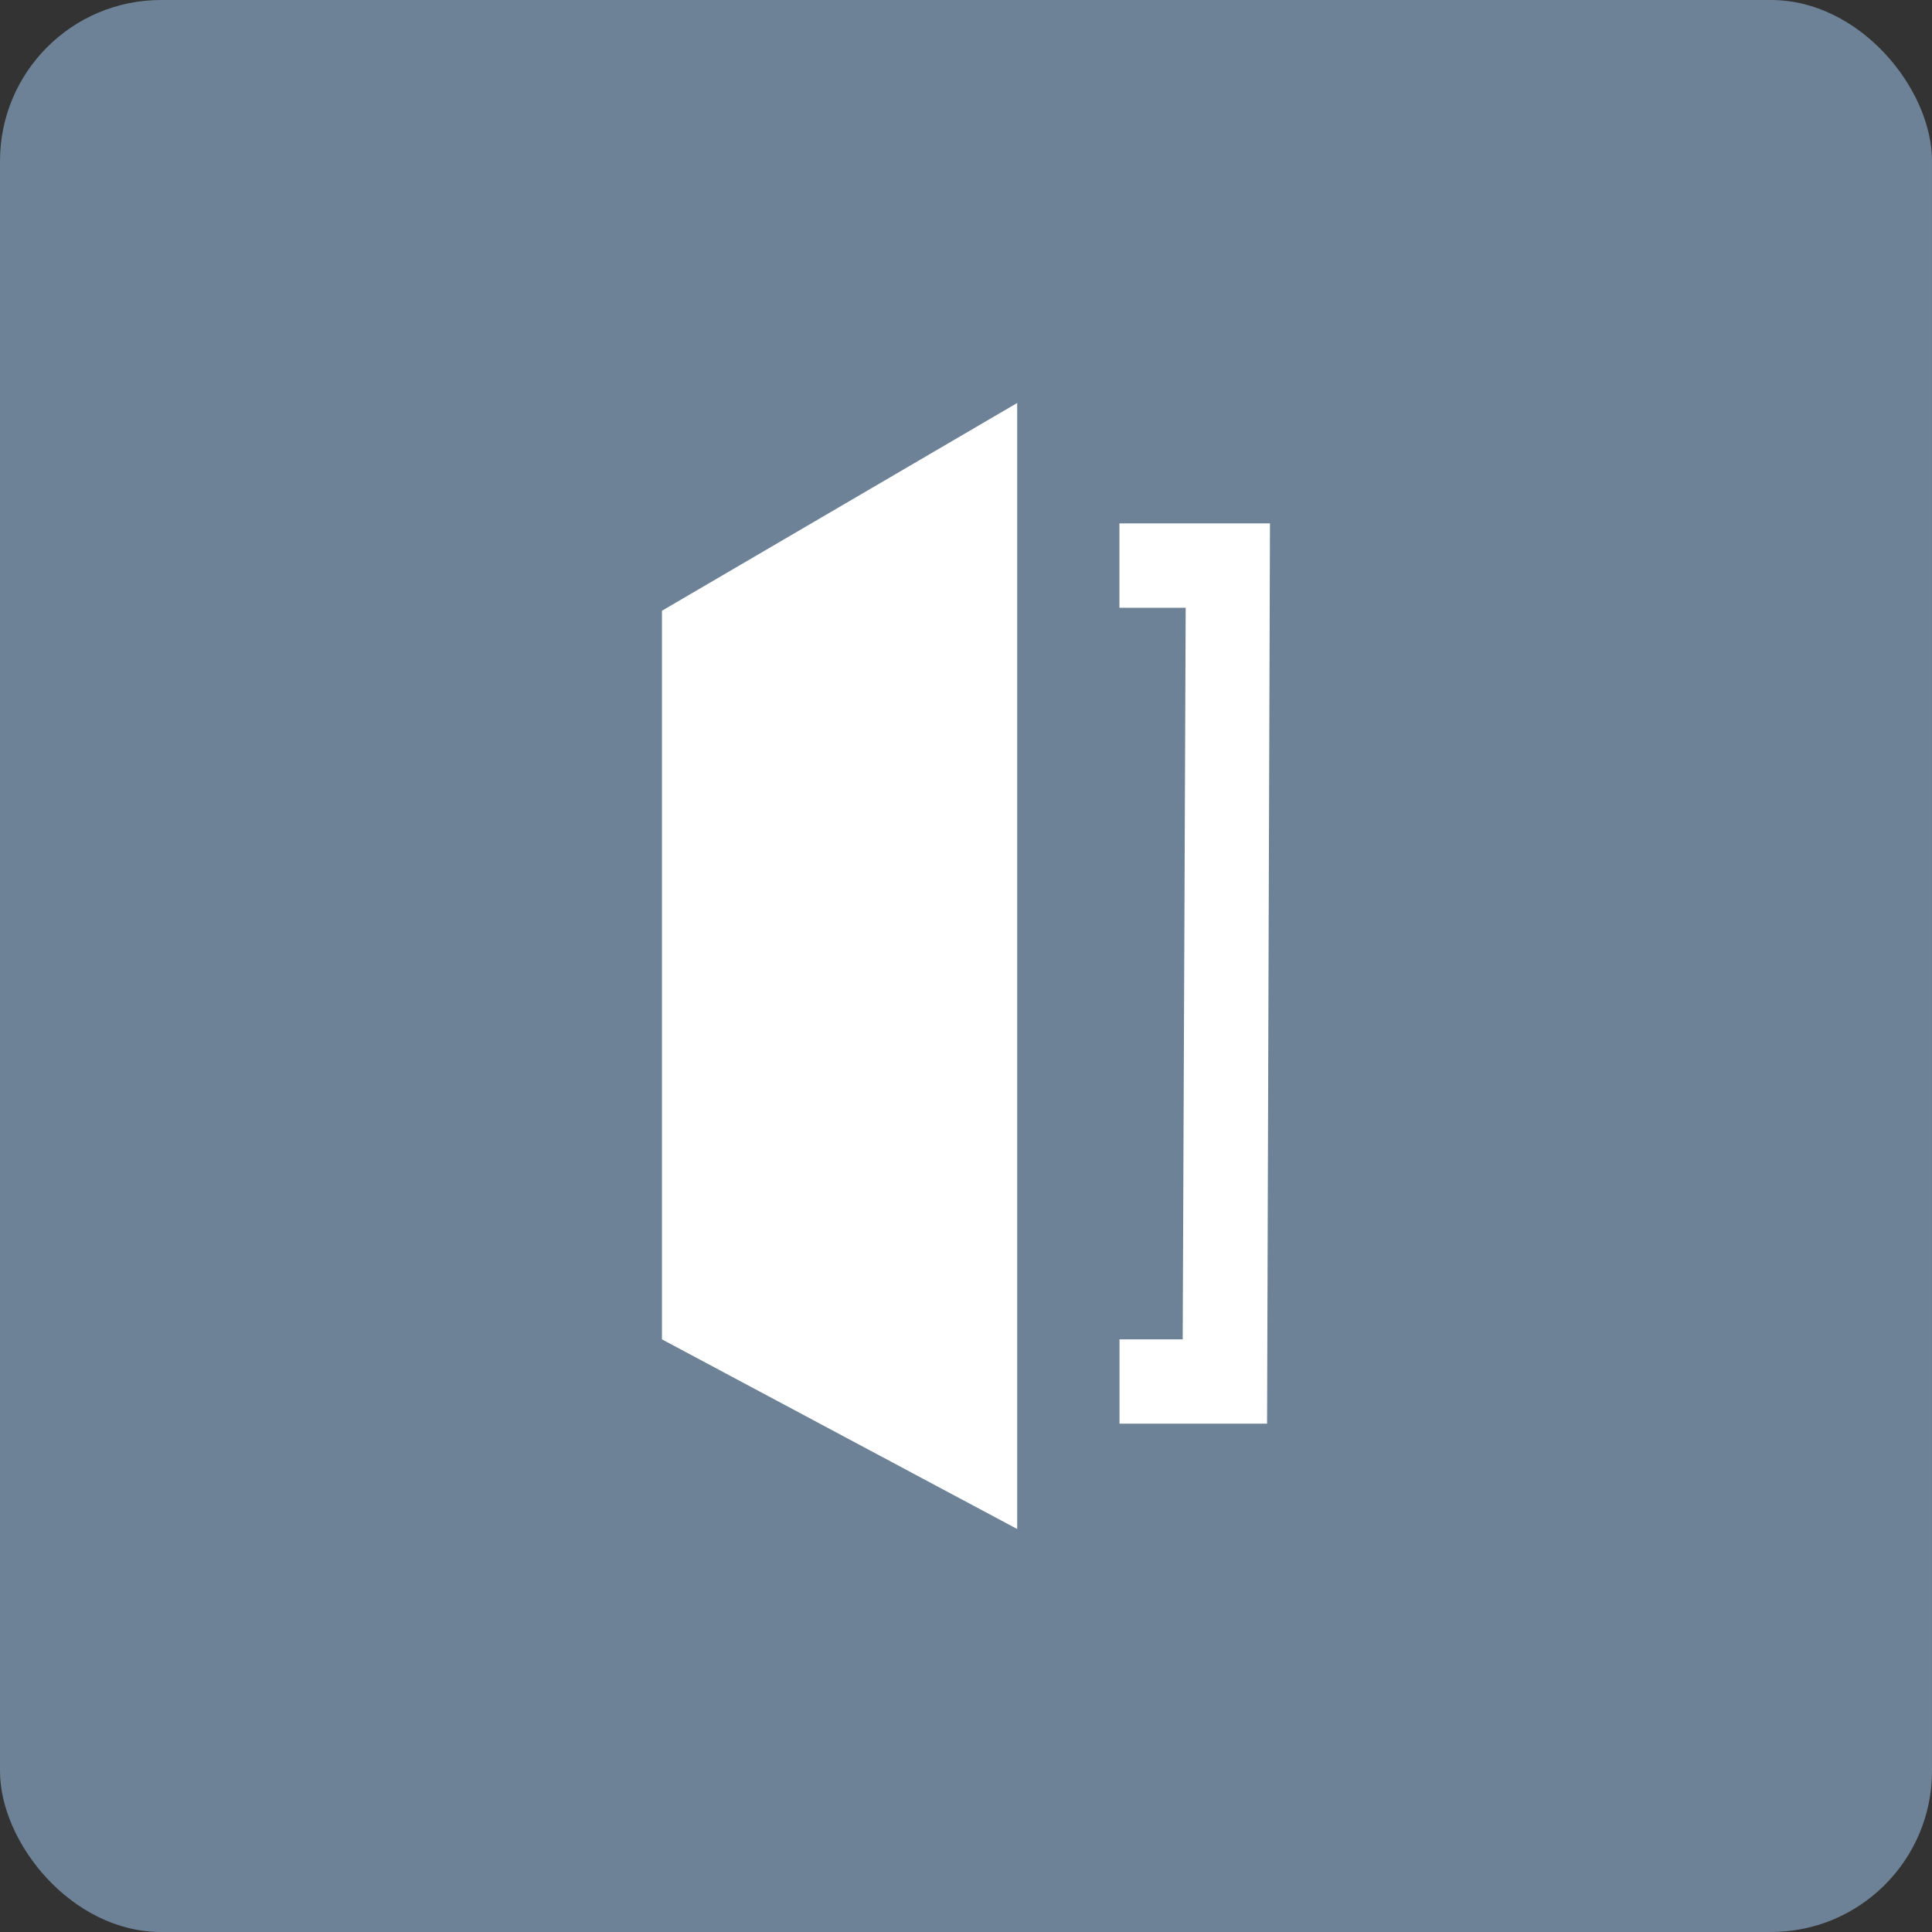 <svg id="HouseCall_Pro" data-name="HouseCall Pro" xmlns="http://www.w3.org/2000/svg" width="24" height="24" viewBox="0 0 24 24">
  <rect x="0" y="0" width="24" height="24" fill="#333333" stroke="none"/>
  <rect id="Base" width="24" height="24" rx="2" fill="#6d8297"/>
  <g id="housecall-pro-logo-freelogovectors.net_" transform="translate(4.5 4.5)">
    <path id="Path_3617" data-name="Path 3617" d="M198.54,29.581v9.051l4.413,2.356V27Z" transform="translate(-194.817 -26.494)" fill="#fff"/>
    <path id="Path_3618" data-name="Path 3618" d="M503.563,117.973H501.73v-1.047h.785l.037-9.088h-.823V106.79h1.87Z" transform="translate(-492.323 -104.788)" fill="#fff"/>
    <rect id="Rectangle_25" data-name="Rectangle 25" width="15" height="15" fill="none"/>
  </g>
</svg>
